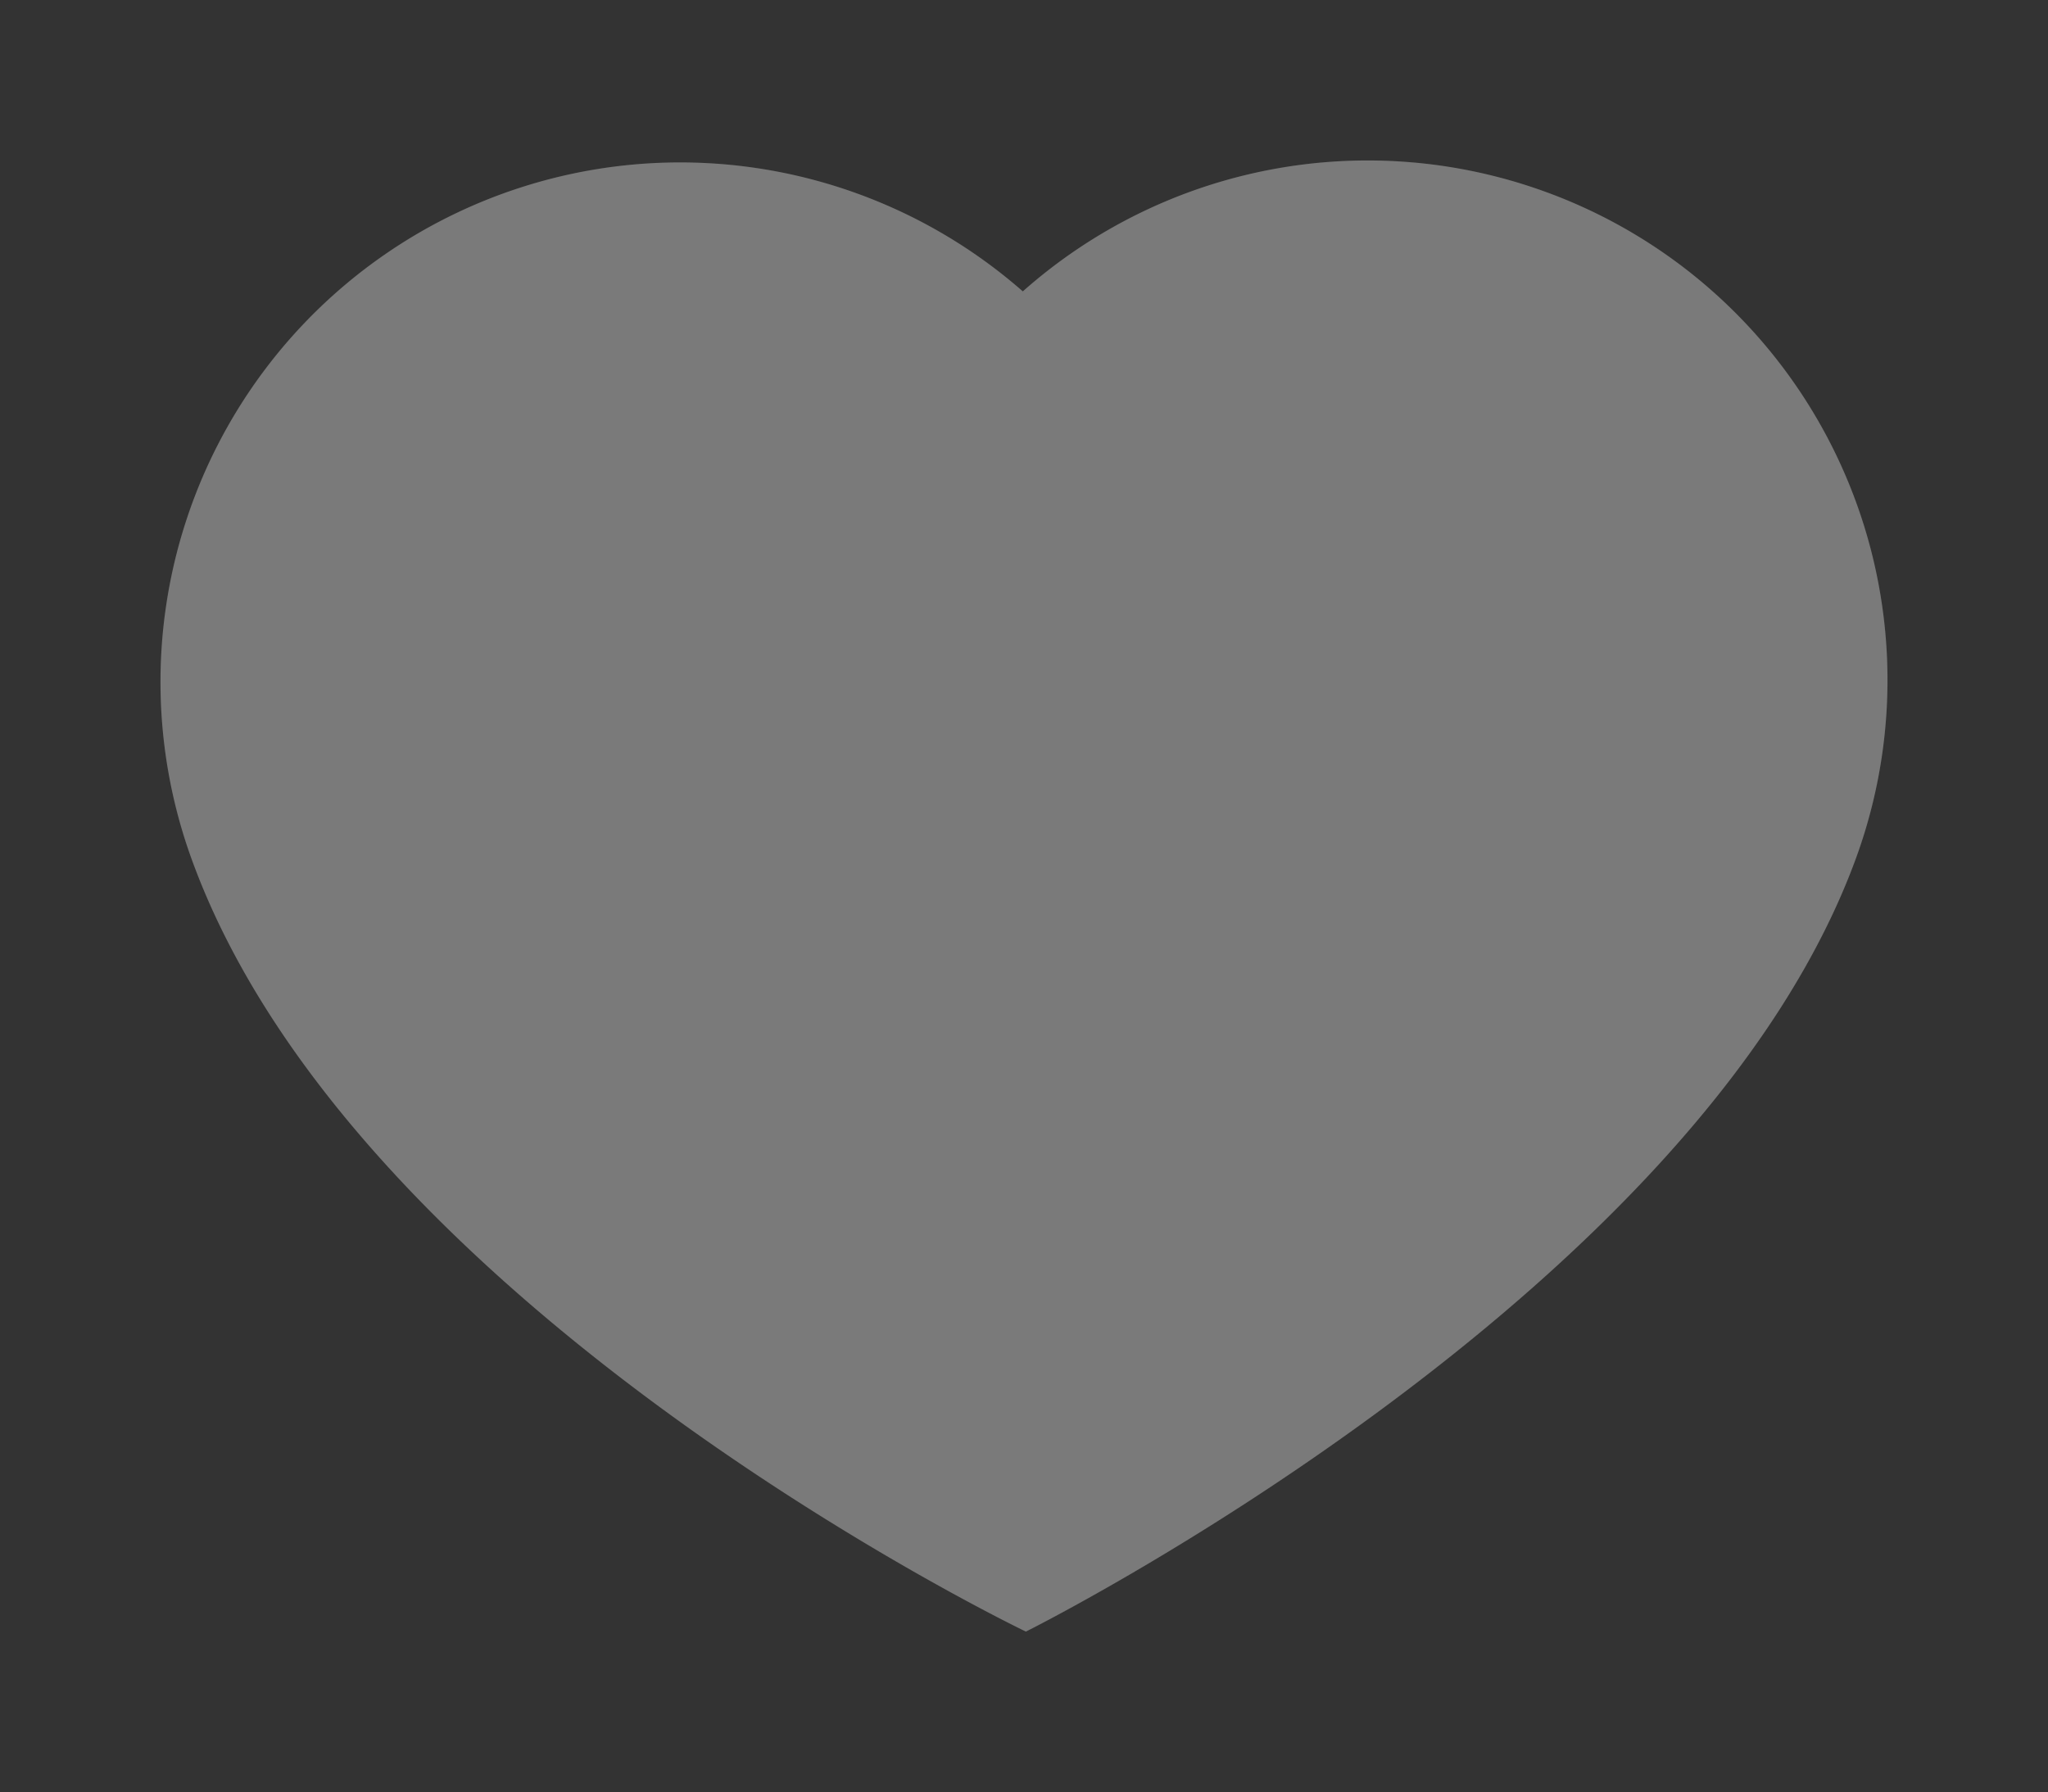 <svg xmlns="http://www.w3.org/2000/svg" viewBox="0 0 319.23 279.39">
    <rect x="0" y="0" width="319.23" height="279.39" fill="#333333" stroke="none"/>
    <defs>
        <style>
            .cls-1 {
                fill: white;
                opacity: 0.2;
                stroke-linejoin: round;
                stroke-width: 10px;
            }

            .cls-2 {
                fill: #f2f2f2;
                opacity: 0.2;
            }

        </style>
    </defs>
    <title>heart</title>
    <g id="Layer_2" onClick="" data-name="Layer 2">
        <g id="Layer_1-2" data-name="Layer 1">
            <path class="cls-1" d="M240.91,29.91a81,81,0,0,0-81.48,15.52A81,81,0,0,0,29.91,134.05c25.61,70.36,130,120.33,130,120.33s104.43-52,129.42-120.66A81,81,0,0,0,240.91,29.91Z" />
            <path class="cls-2" d="M240.91,29.91a81,81,0,0,0-81.48,15.52A81,81,0,0,0,29.91,134.05c25.61,70.36,130,120.33,130,120.33s104.43-52,129.42-120.66A81,81,0,0,0,240.91,29.91Z" />
        </g>
    </g>
</svg>
